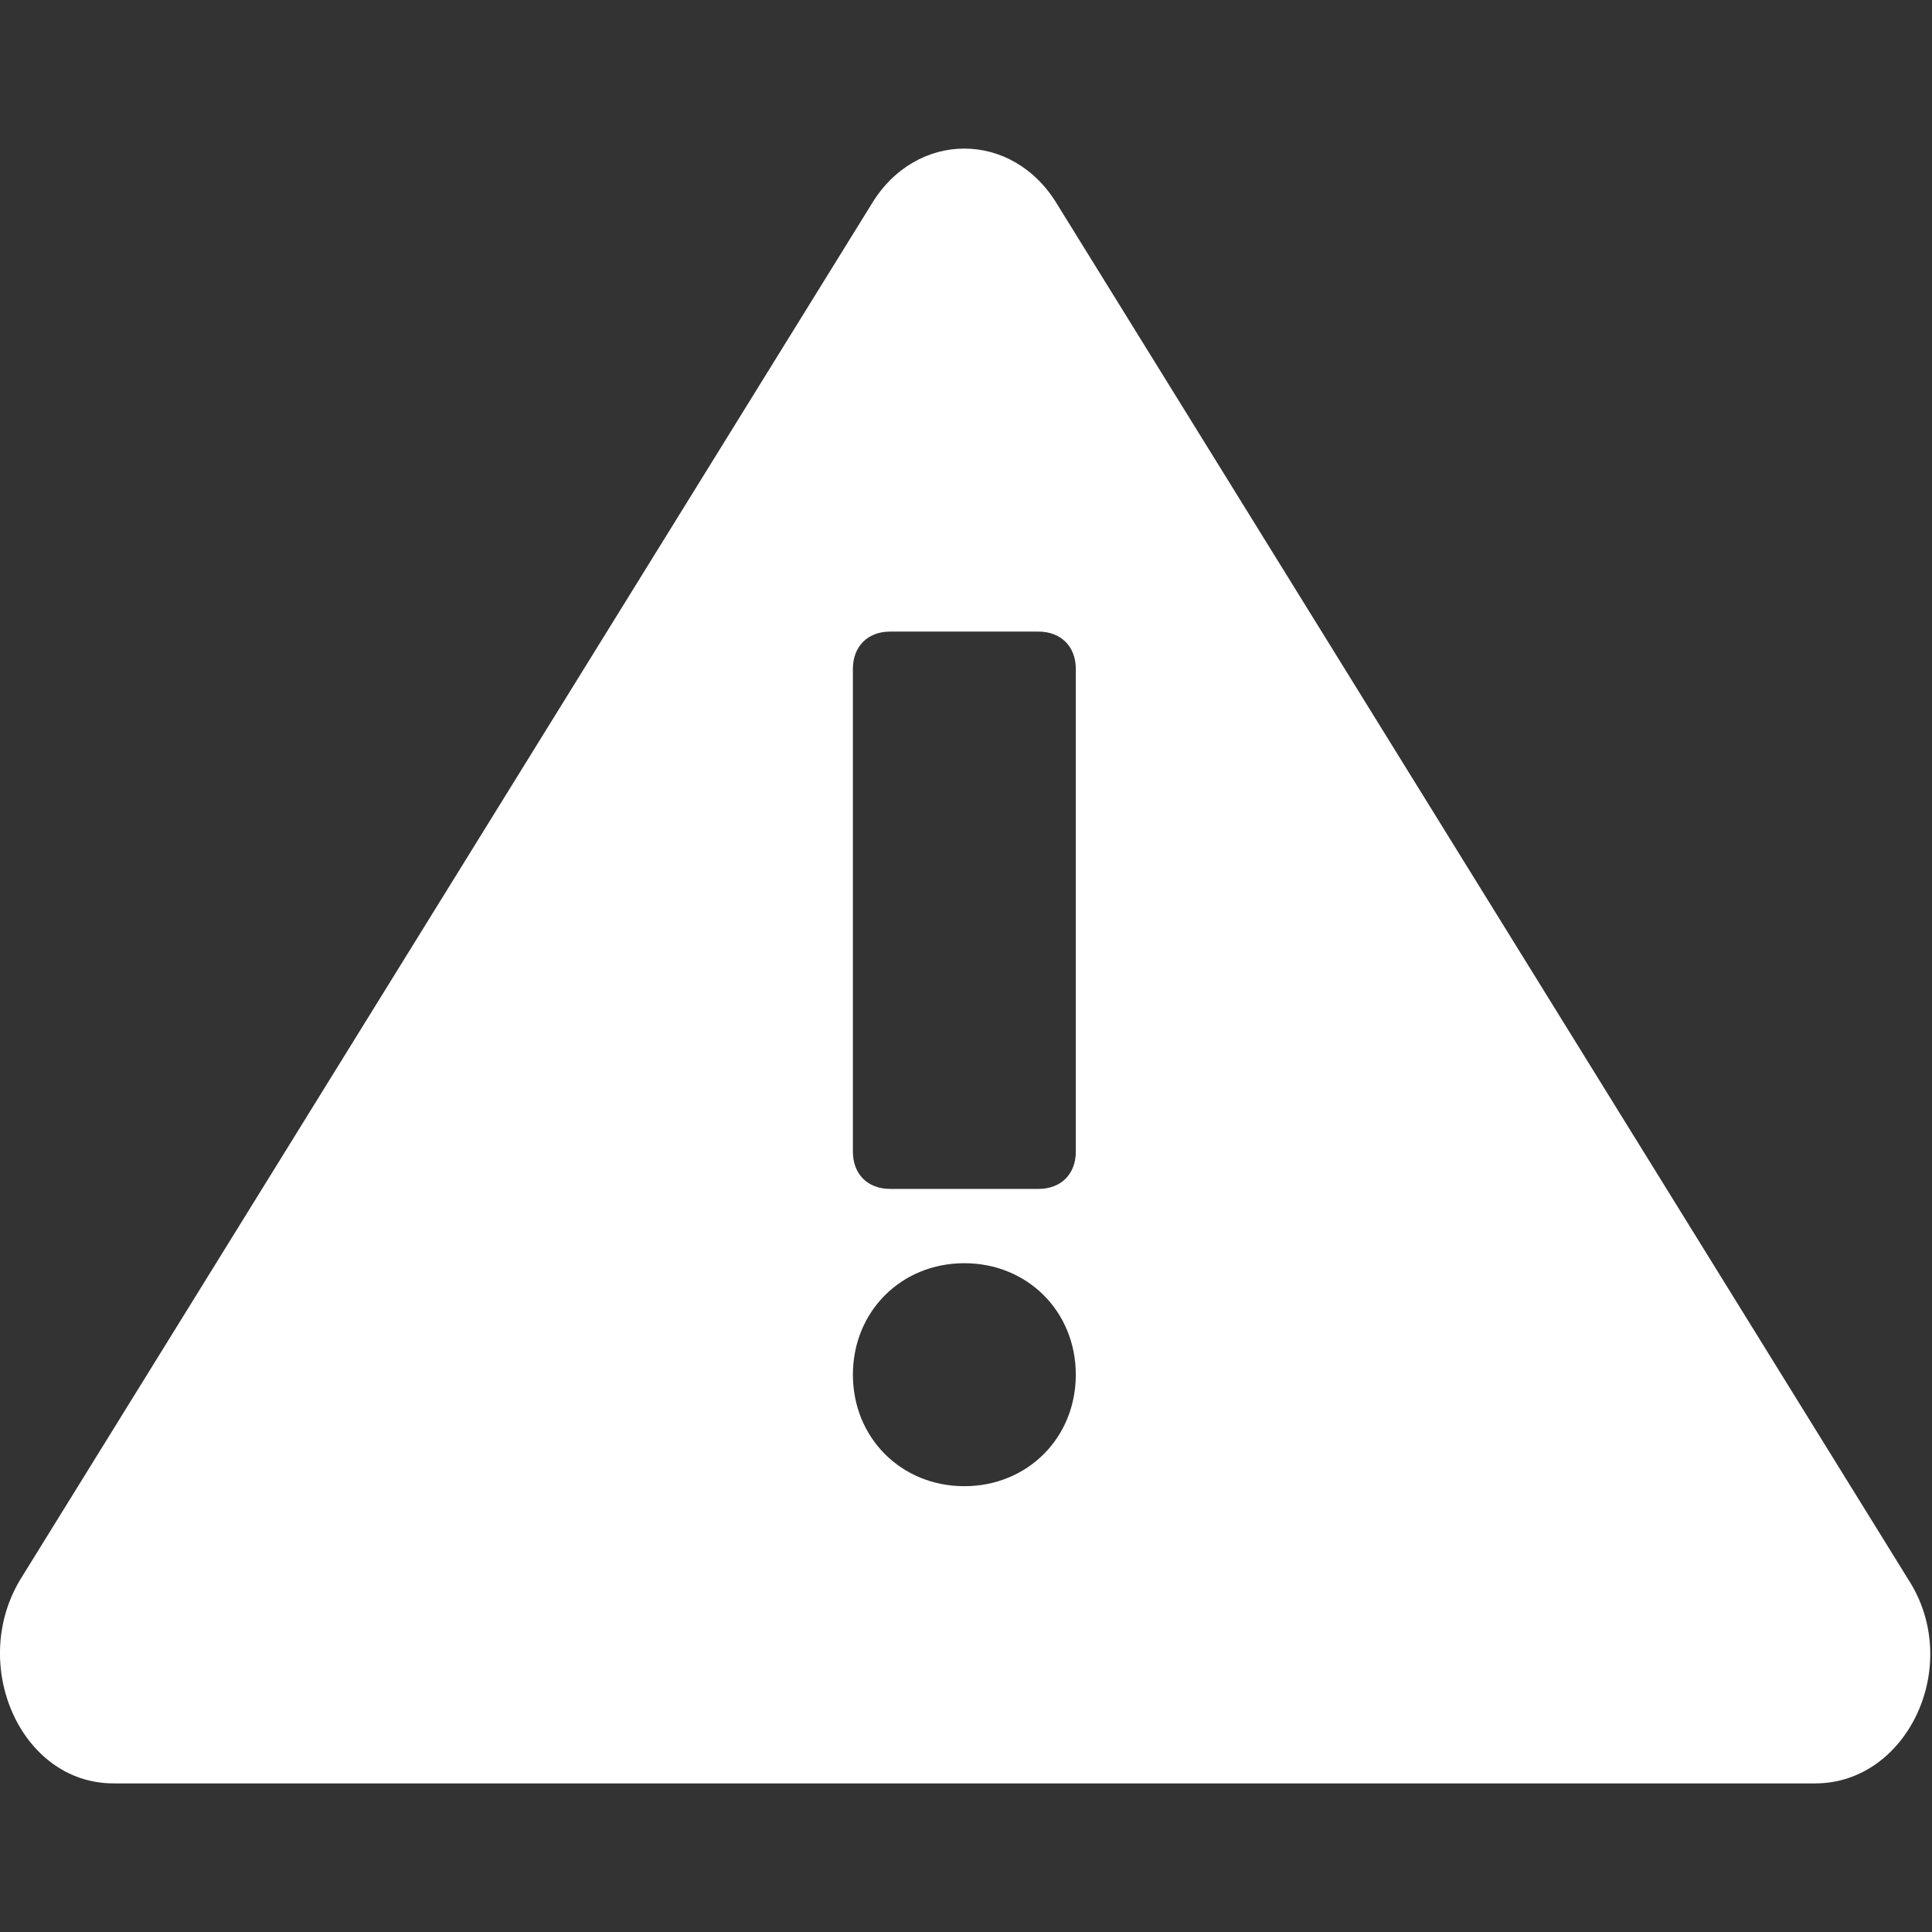 
<svg width="24" height="24" viewBox="0 0 24 24" fill="none" xmlns="http://www.w3.org/2000/svg">
<rect x="0" y="0" width="24" height="24" fill="#333333" stroke="none"/>
<path fill-rule="evenodd" clip-rule="evenodd" d="M23.702 19.615L13.133 2.538C12.579 1.615 11.379 1.615 10.825 2.538L0.256 19.615C-0.39 20.677 0.256 22.154 1.41 22.154H22.549C23.702 22.154 24.395 20.677 23.702 19.615ZM11.979 18.462C11.195 18.462 10.595 17.861 10.595 17.077C10.595 16.292 11.195 15.692 11.979 15.692C12.764 15.692 13.364 16.292 13.364 17.077C13.364 17.861 12.764 18.462 11.979 18.462ZM13.364 14.308C13.364 14.585 13.179 14.769 12.902 14.769H11.056C10.779 14.769 10.595 14.585 10.595 14.308V8.308C10.595 8.031 10.779 7.846 11.056 7.846H12.902C13.179 7.846 13.364 8.031 13.364 8.308V14.308Z" fill="white"/>
</svg>

